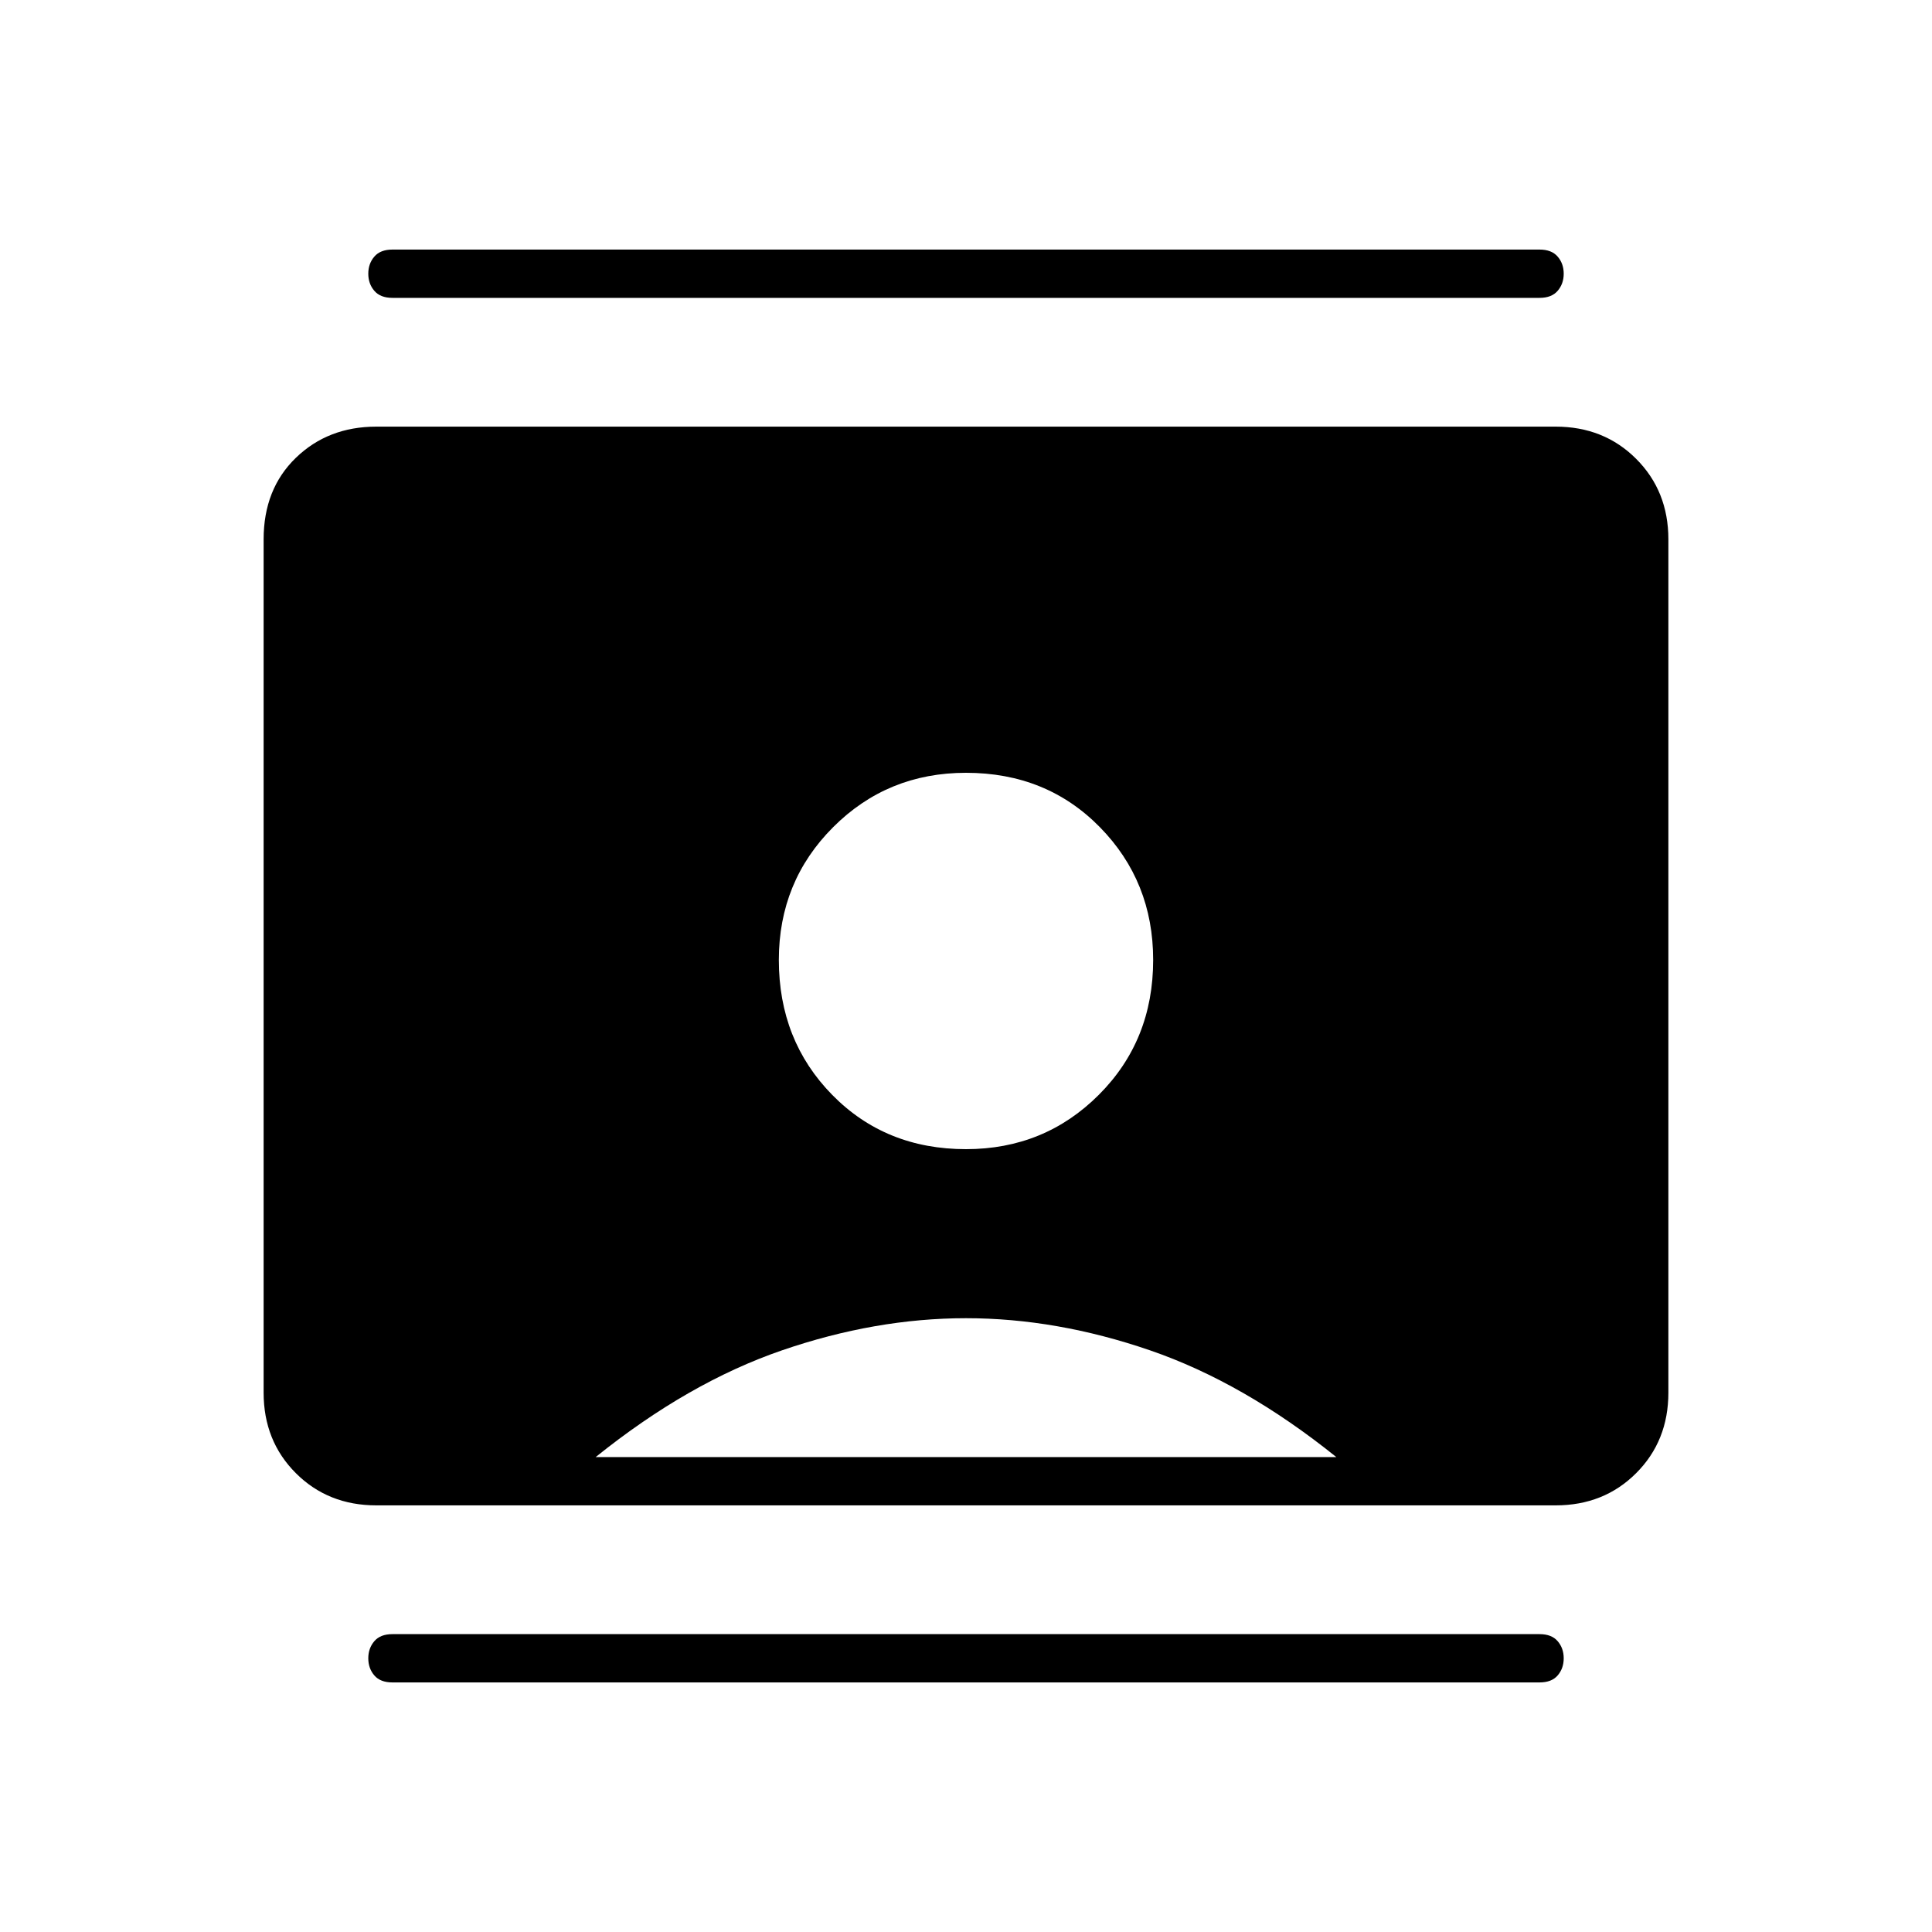 <svg xmlns="http://www.w3.org/2000/svg" height="40" width="40"><path d="M8.125 34.833Q7.875 34.833 7.75 34.688Q7.625 34.542 7.625 34.333Q7.625 34.125 7.75 33.979Q7.875 33.833 8.125 33.833H31.875Q32.125 33.833 32.25 33.979Q32.375 34.125 32.375 34.333Q32.375 34.542 32.25 34.688Q32.125 34.833 31.875 34.833ZM8.125 6.167Q7.875 6.167 7.75 6.021Q7.625 5.875 7.625 5.667Q7.625 5.458 7.75 5.313Q7.875 5.167 8.125 5.167H31.875Q32.125 5.167 32.25 5.313Q32.375 5.458 32.375 5.667Q32.375 5.875 32.25 6.021Q32.125 6.167 31.875 6.167ZM20 23.792Q21.625 23.792 22.75 22.667Q23.875 21.542 23.875 19.875Q23.875 18.25 22.771 17.125Q21.667 16 20 16Q18.375 16 17.25 17.125Q16.125 18.25 16.125 19.875Q16.125 21.542 17.229 22.667Q18.333 23.792 20 23.792ZM7.792 31.167Q6.792 31.167 6.125 30.5Q5.458 29.833 5.458 28.833V11.167Q5.458 10.125 6.125 9.479Q6.792 8.833 7.792 8.833H32.208Q33.208 8.833 33.875 9.5Q34.542 10.167 34.542 11.167V28.833Q34.542 29.833 33.875 30.5Q33.208 31.167 32.208 31.167ZM12.333 30.167H27.667Q25.75 28.625 23.812 27.958Q21.875 27.292 20 27.292Q18.125 27.292 16.188 27.958Q14.25 28.625 12.333 30.167Z"/></svg>